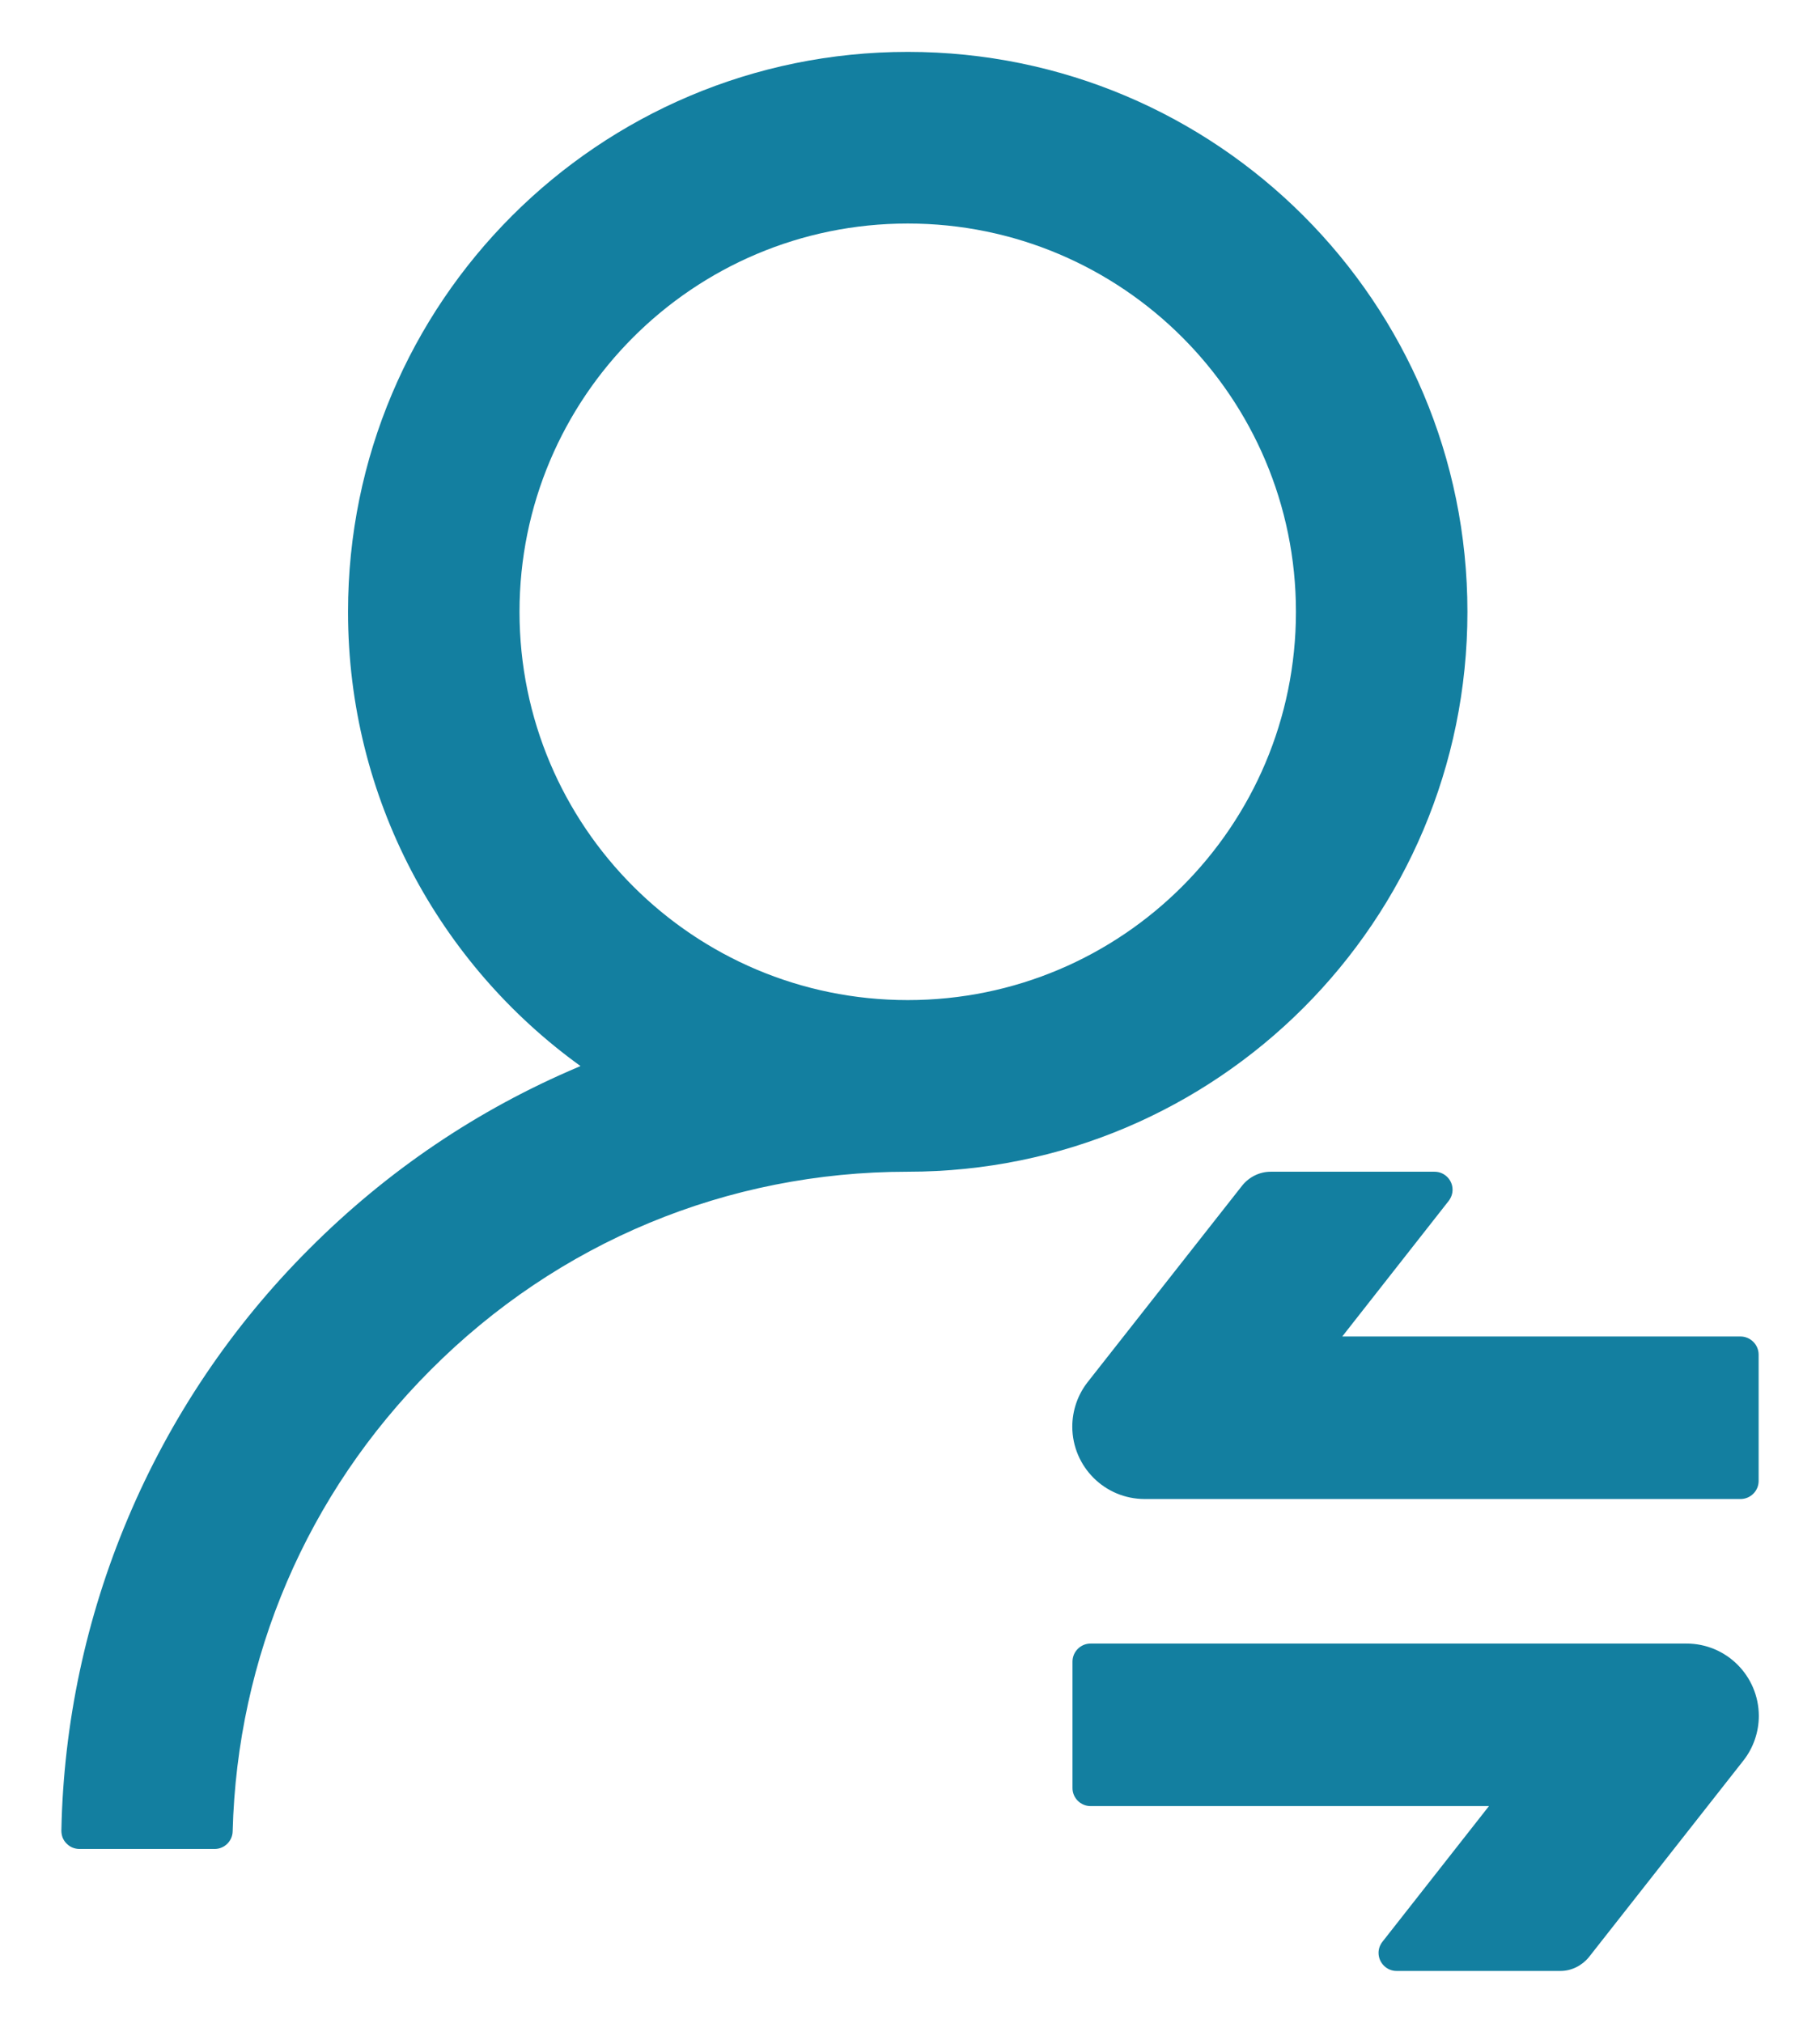 <svg width="18" height="20" viewBox="0 0 18 20" fill="none" xmlns="http://www.w3.org/2000/svg">
<path d="M14.513 6.049C14.513 2.991 12.036 0.513 8.978 0.513C5.92 0.513 3.442 2.991 3.442 6.049C3.442 7.897 4.348 9.536 5.741 10.54C5.732 10.545 5.725 10.547 5.721 10.549C4.723 10.971 3.828 11.576 3.058 12.348C2.292 13.113 1.683 14.018 1.263 15.016C0.851 15.992 0.628 17.038 0.607 18.098C0.607 18.122 0.611 18.146 0.619 18.168C0.628 18.19 0.641 18.21 0.658 18.227C0.675 18.244 0.694 18.258 0.716 18.267C0.738 18.276 0.762 18.281 0.786 18.281H2.123C2.219 18.281 2.299 18.203 2.301 18.107C2.346 16.384 3.036 14.77 4.257 13.547C5.518 12.281 7.192 11.585 8.978 11.585C12.036 11.585 14.513 9.107 14.513 6.049ZM8.978 9.888C6.857 9.888 5.138 8.17 5.138 6.049C5.138 3.929 6.857 2.21 8.978 2.21C11.098 2.21 12.817 3.929 12.817 6.049C12.817 8.17 11.098 9.888 8.978 9.888ZM11.322 14.821H17.214C17.312 14.821 17.393 14.741 17.393 14.643V13.393C17.393 13.295 17.312 13.214 17.214 13.214H13.275L14.328 11.873C14.352 11.841 14.366 11.803 14.366 11.763C14.366 11.665 14.286 11.585 14.188 11.585H12.567C12.458 11.585 12.355 11.636 12.286 11.721L10.757 13.665C10.659 13.79 10.605 13.946 10.605 14.107C10.607 14.502 10.926 14.821 11.322 14.821ZM16.679 16.25H10.786C10.688 16.25 10.607 16.33 10.607 16.429V17.679C10.607 17.777 10.688 17.857 10.786 17.857H14.726L13.672 19.199C13.648 19.23 13.634 19.268 13.634 19.308C13.634 19.406 13.714 19.487 13.812 19.487H15.433C15.542 19.487 15.645 19.435 15.714 19.351L17.243 17.406C17.341 17.281 17.395 17.125 17.395 16.964C17.393 16.569 17.074 16.25 16.679 16.25Z" fill="#137FA0"/>
</svg>

